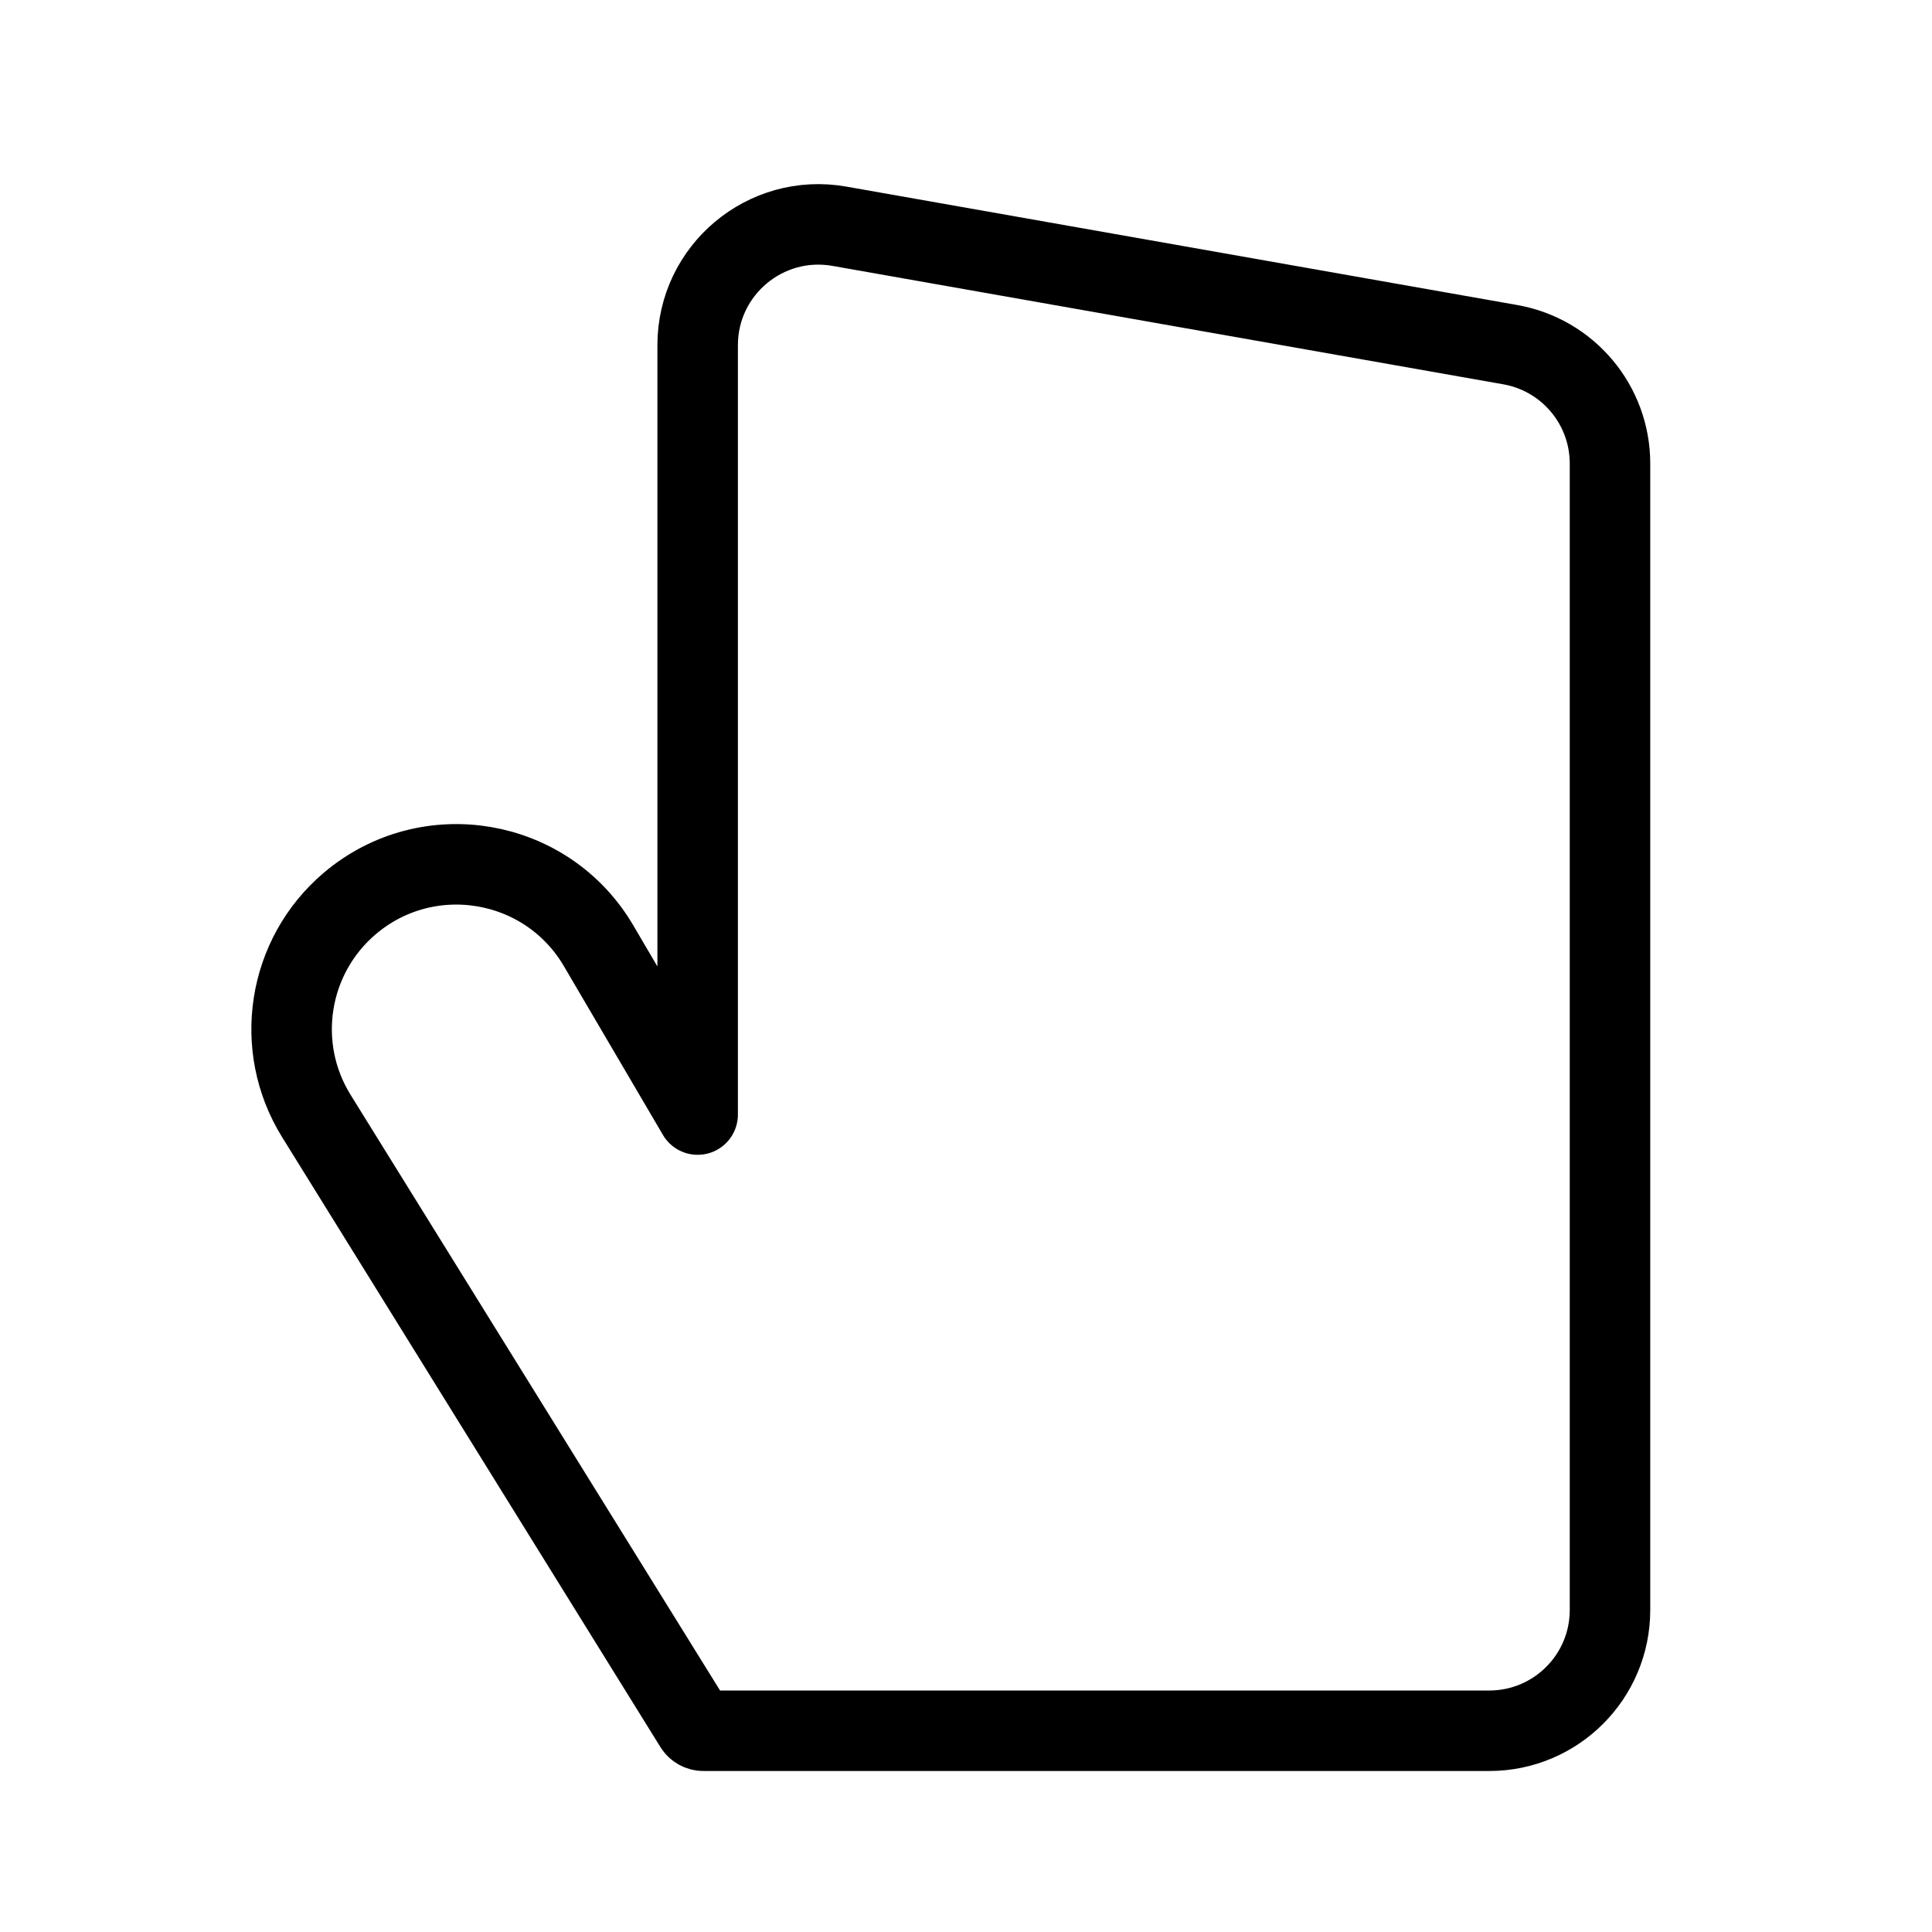 <svg viewBox="0 0 48 48" fill="none" xmlns="http://www.w3.org/2000/svg" stroke="currentColor"><path d="M37 43H17.476C17.387 43 17.305 42.954 17.258 42.879L7.86 27.727C6.791 26.004 7.145 23.758 8.691 22.446C10.631 20.802 13.584 21.304 14.871 23.496L17.333 27.691V8.576C17.333 6.71 19.018 5.297 20.855 5.621L37.521 8.563C38.955 8.816 40 10.061 40 11.517V17.815V40C40 41.657 38.657 43 37 43Z" fill="none" stroke="currentColor" stroke-width="2" stroke-linecap="round" stroke-linejoin="round"/></svg>